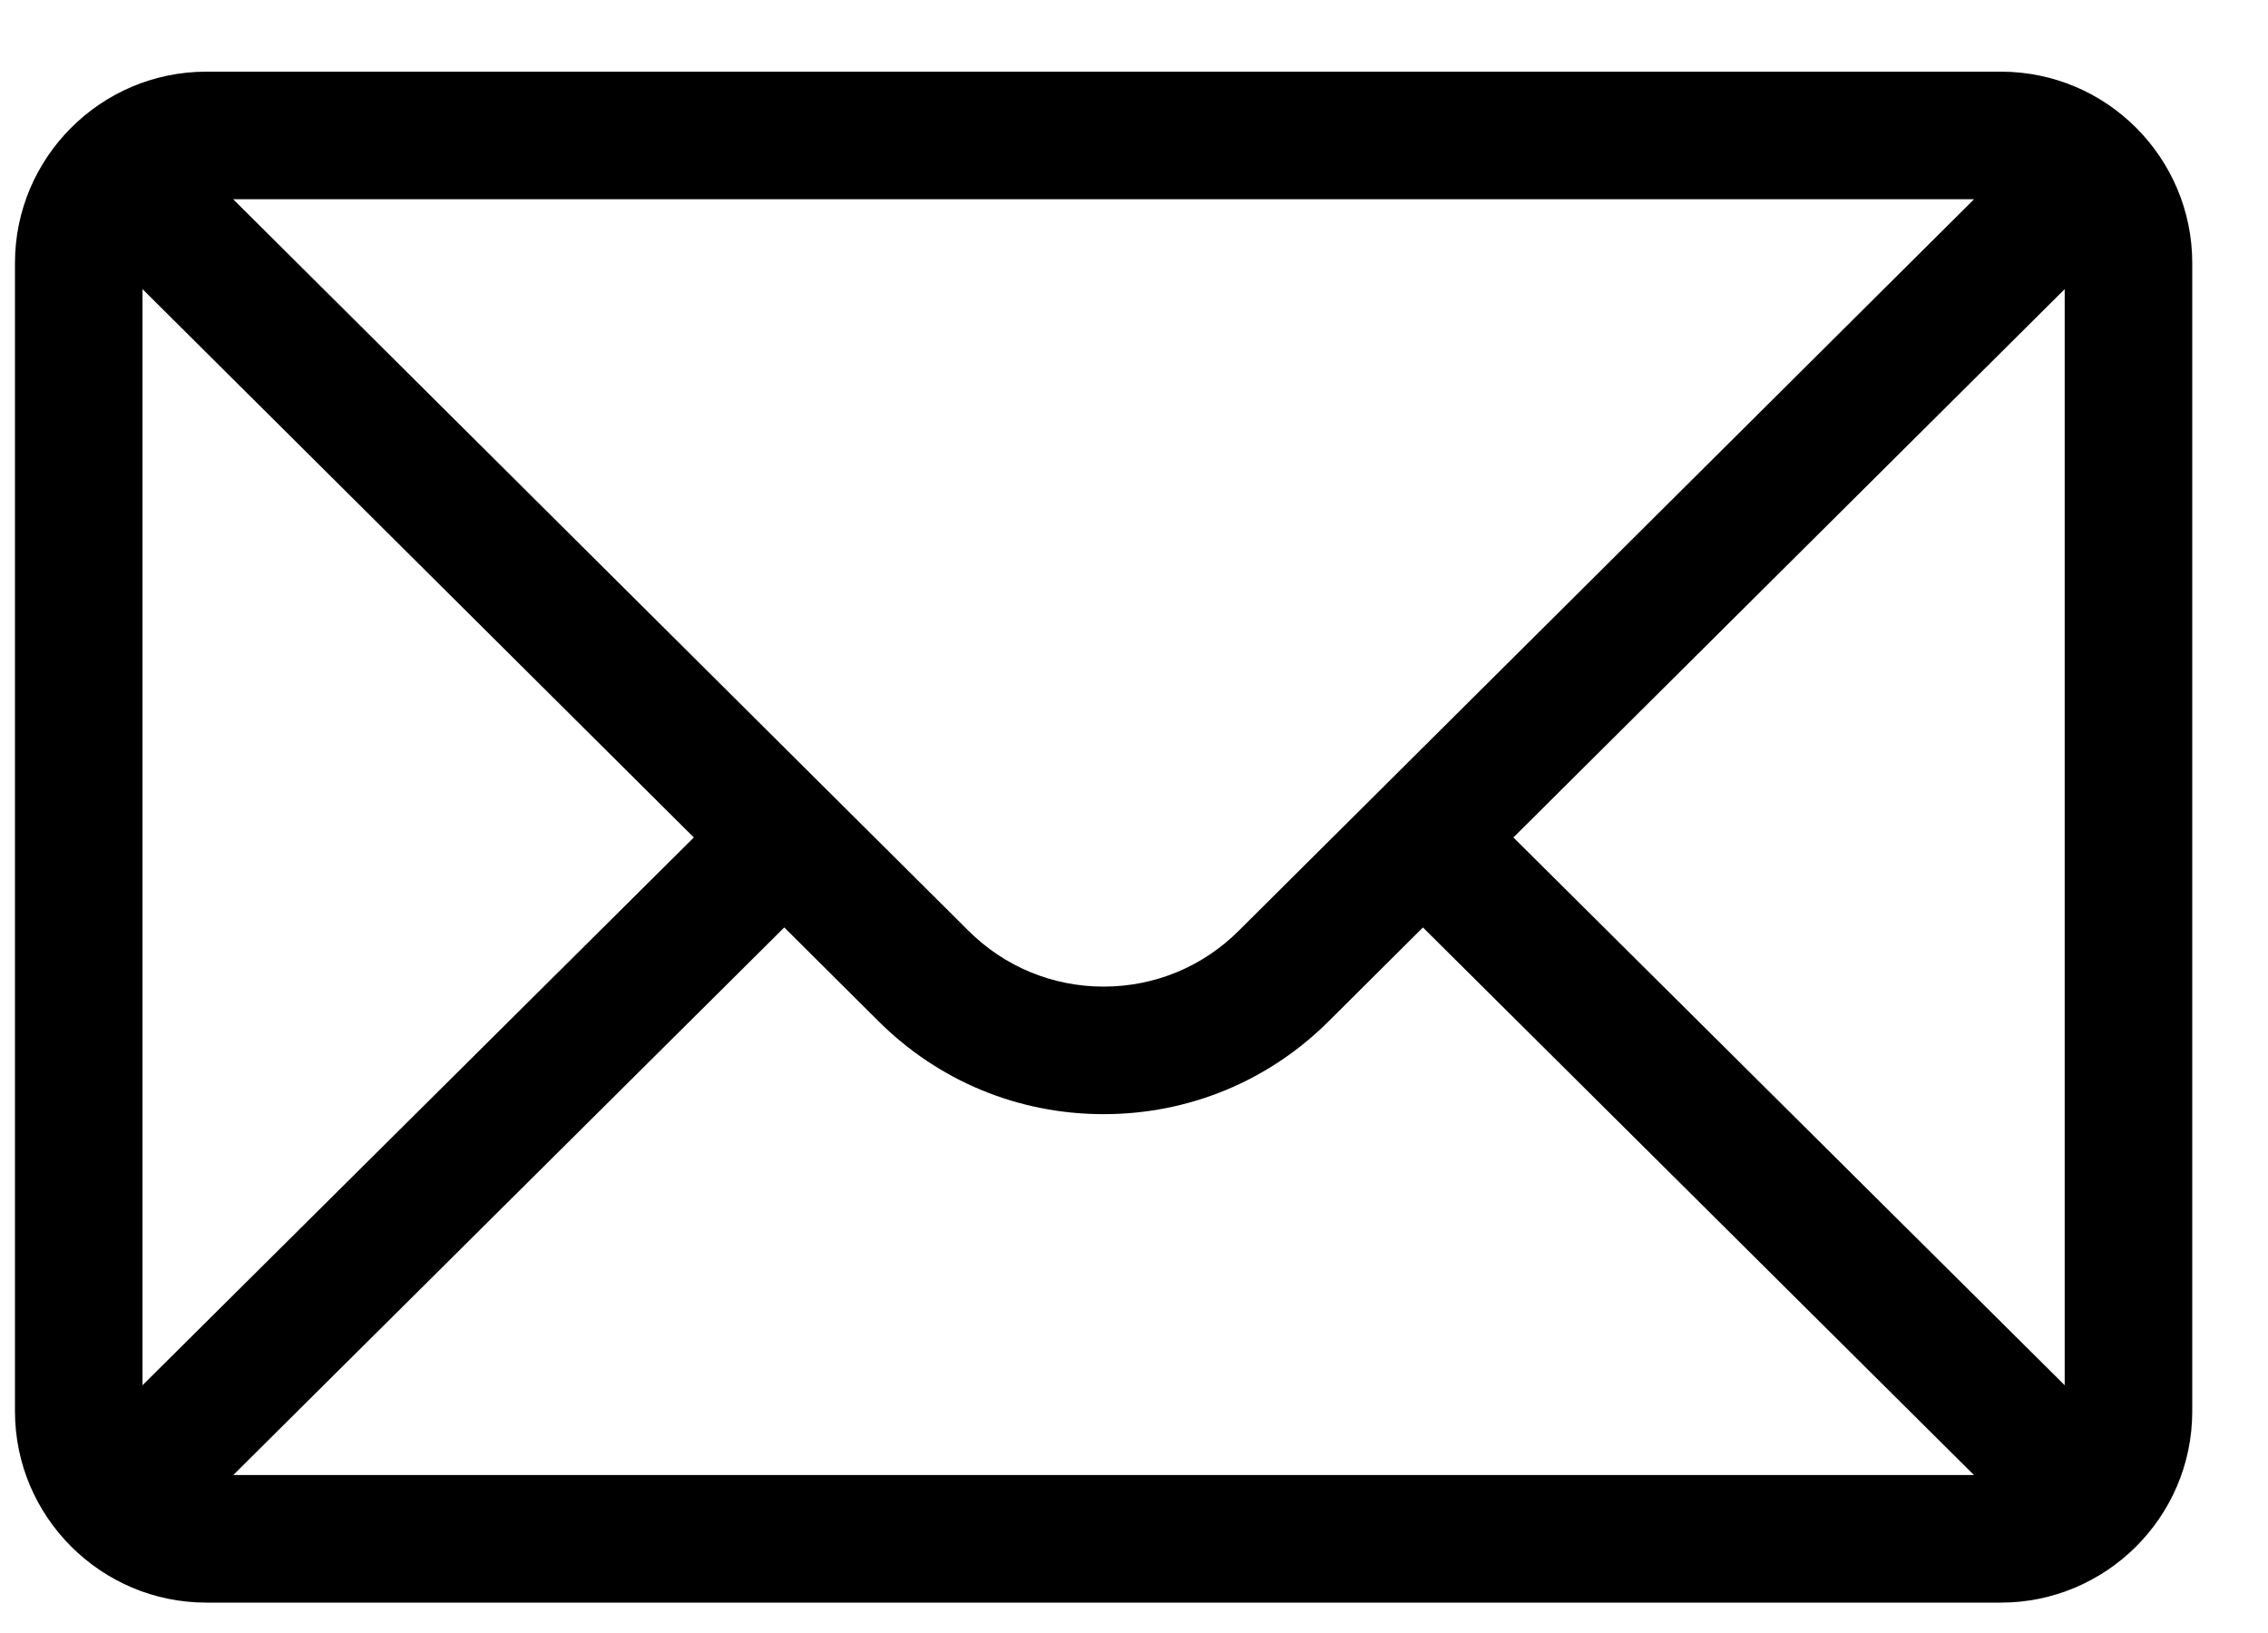 <svg width="25" height="18" viewBox="0 0 25 18" fill="none" xmlns="http://www.w3.org/2000/svg">
<path d="M22.056 0.79H2.274C1.109 0.79 0.165 1.74 0.165 2.899V15.556C0.165 16.722 1.116 17.665 2.274 17.665H22.056C23.211 17.665 24.165 16.726 24.165 15.556V2.899C24.165 1.742 23.225 0.79 22.056 0.79ZM21.76 2.196C21.329 2.625 13.913 10.002 13.657 10.257C13.258 10.656 12.729 10.875 12.165 10.875C11.602 10.875 11.072 10.656 10.672 10.256C10.5 10.085 3.165 2.789 2.57 2.196H21.76ZM1.571 15.269V3.187L7.648 9.231L1.571 15.269ZM2.571 16.259L8.645 10.223L9.679 11.252C10.343 11.916 11.226 12.281 12.165 12.281C13.104 12.281 13.987 11.916 14.65 11.253L15.685 10.223L21.759 16.259H2.571ZM22.759 15.269L16.682 9.231L22.759 3.187V15.269Z" fill="#000000"/>
</svg>
